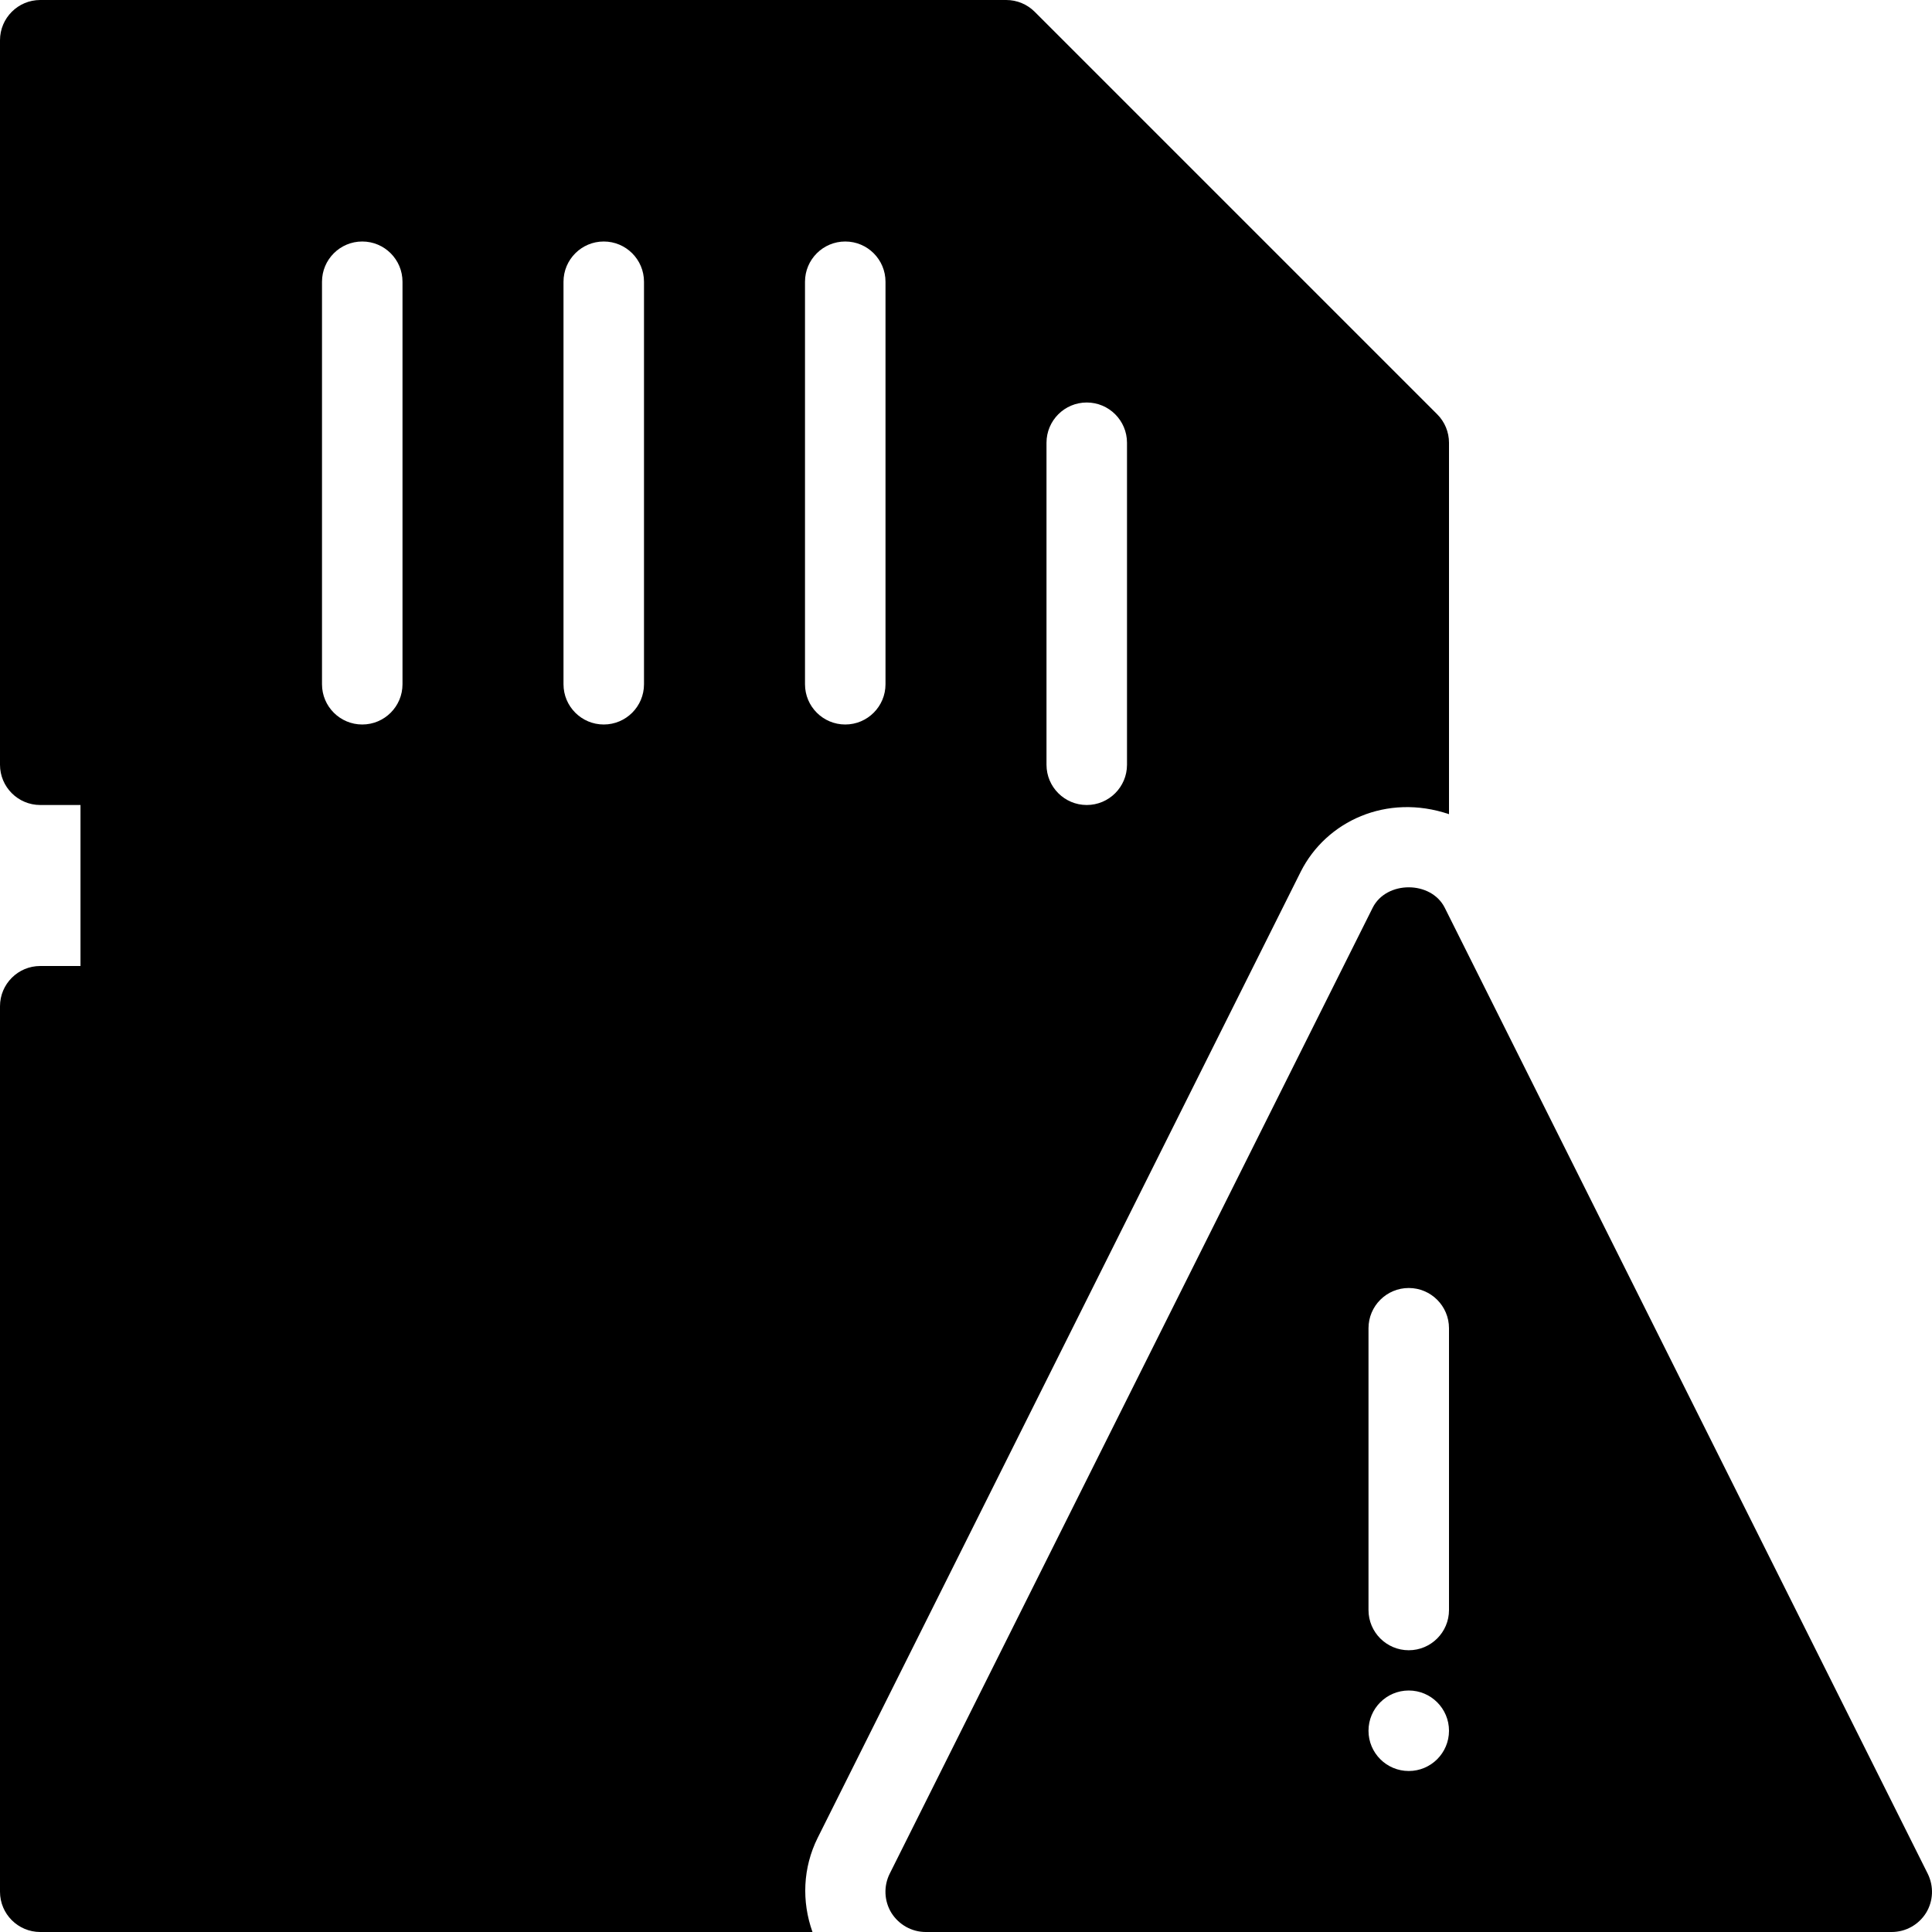 <?xml version="1.0" encoding="utf-8"?>
<!-- Generator: Adobe Illustrator 19.2.1, SVG Export Plug-In . SVG Version: 6.00 Build 0)  -->
<svg version="1.1" xmlns="http://www.w3.org/2000/svg" xmlns:xlink="http://www.w3.org/1999/xlink" x="0px" y="0px" width="24px"
	 height="24px" viewBox="0 0 24 24" enable-background="new 0 0 24 24" xml:space="preserve">
<g id="Filled_Icons_1_">
	<g id="Filled_Icons">
		<g>
			<path d="M10.157,22.831l6.001-12.002c0.316-0.628,1.068-0.977,1.842-0.715V5.5c0-0.133-0.053-0.26-0.146-0.353l-5-5
				C12.76,0.053,12.633,0,12.5,0h-12C0.224,0,0,0.224,0,0.5v9C0,9.776,0.224,10,0.5,10H1v2H0.5C0.224,12,0,12.224,0,12.5v11
				C0,23.776,0.224,24,0.5,24h9.593C9.957,23.619,9.973,23.202,10.157,22.831z M13,5.5C13,5.224,13.224,5,13.5,5S14,5.224,14,5.5v4
				c0,0.276-0.224,0.5-0.5,0.5S13,9.776,13,9.5V5.5z M5,8.5C5,8.776,4.776,9,4.5,9S4,8.776,4,8.5v-5C4,3.224,4.224,3,4.5,3
				S5,3.224,5,3.5V8.5z M8,8.5C8,8.776,7.776,9,7.5,9S7,8.776,7,8.5v-5C7,3.224,7.224,3,7.5,3S8,3.224,8,3.5V8.5z M10,3.5
				C10,3.224,10.224,3,10.5,3S11,3.224,11,3.5v5C11,8.776,10.776,9,10.5,9S10,8.776,10,8.5V3.5z"/>
			<path d="M23.947,23.276l-6-12c-0.17-0.338-0.725-0.338-0.895,0l-6,12c-0.077,0.155-0.069,0.339,0.021,0.486
				C11.166,23.91,11.327,24,11.5,24h12c0.173,0,0.334-0.09,0.426-0.237C24.017,23.615,24.024,23.432,23.947,23.276z M17.5,22
				c-0.276,0-0.5-0.224-0.5-0.5s0.224-0.5,0.5-0.5s0.5,0.224,0.5,0.5S17.776,22,17.5,22z M18,20c0,0.276-0.224,0.5-0.5,0.5
				S17,20.276,17,20v-3.5c0-0.276,0.224-0.5,0.5-0.5s0.5,0.224,0.5,0.5V20z"/>
		</g>
	</g>
	<g id="New_icons">
	</g>
</g>
<g id="Invisible_Shape">
	<rect fill="none" width="24" height="24"/>
</g>
</svg>
